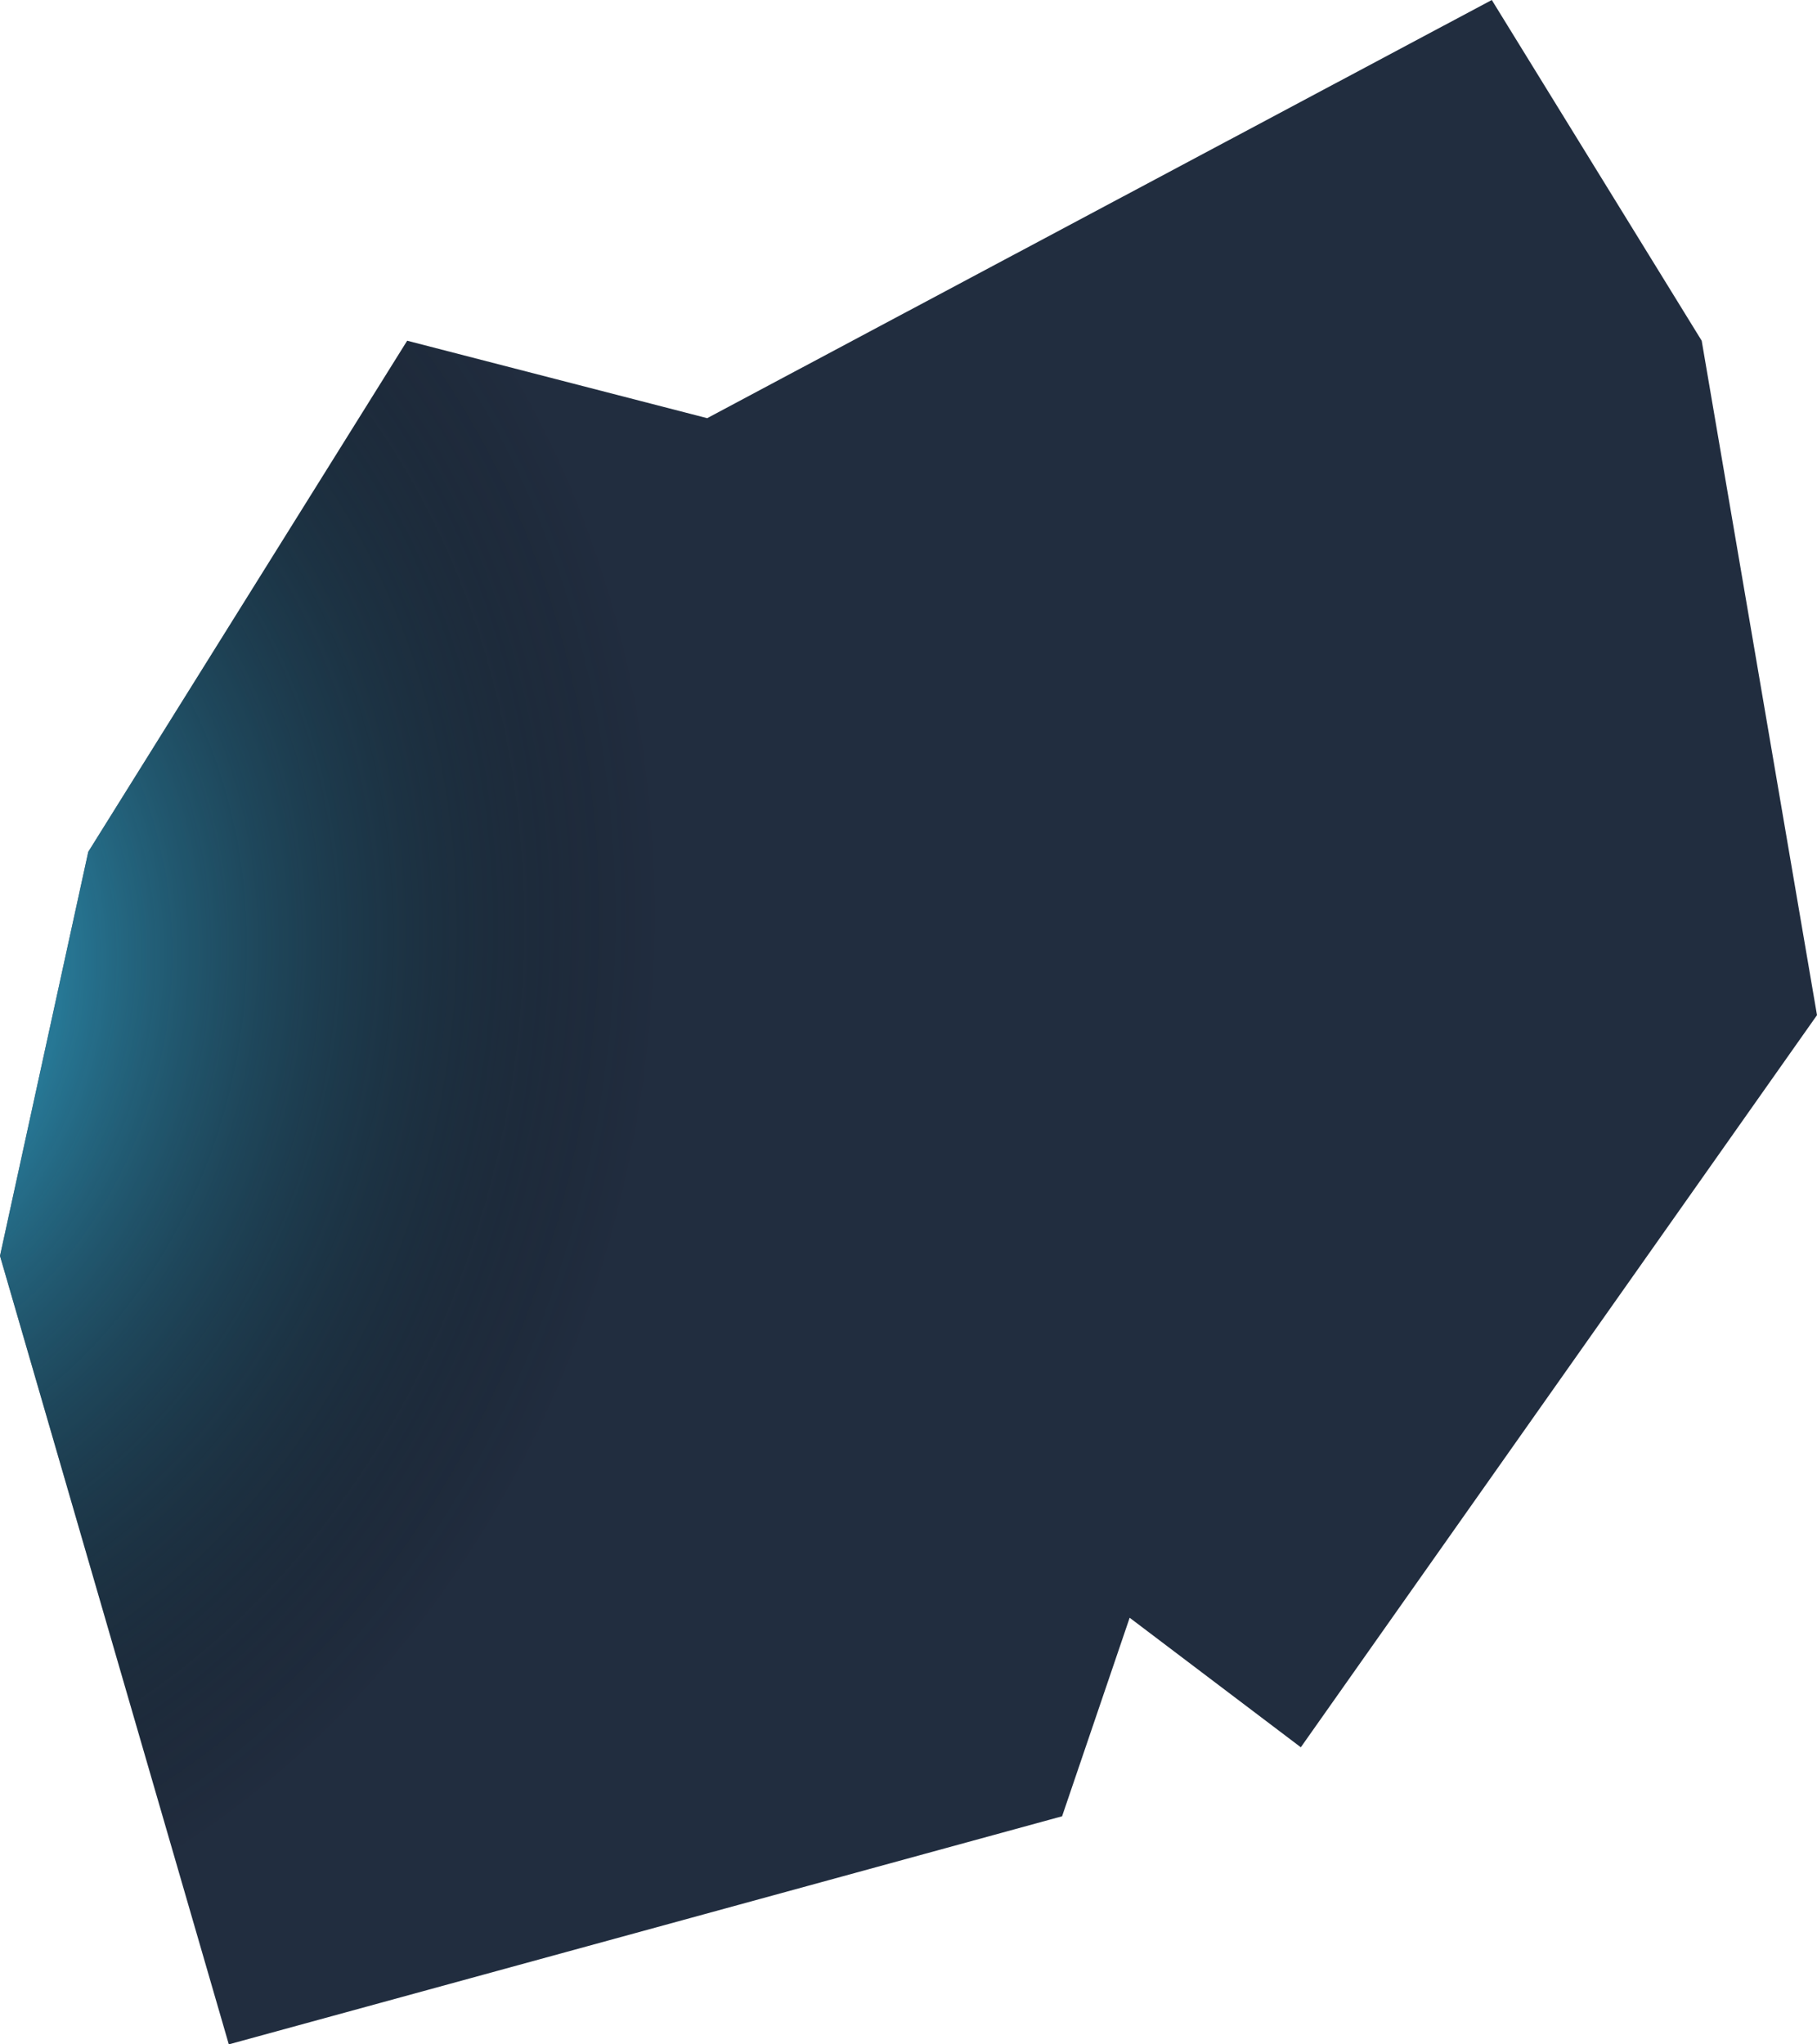 <svg xmlns="http://www.w3.org/2000/svg" fill="none" class="absolute left-[50%] top-[50%] -z-20 w-[150%] -translate-x-[50%] -translate-y-[50%] lg:hidden" viewBox="0 0 472 531"><path fill="#212D3F" d="m105.773 88.5-82.84 132.75L0 326.207 59.439 531l216.46-59.244 17.551-51.564 44.462 33.645L472 263.672 442.047 88.5 387.522 0 183.699 108.614z"></path><path fill="url(#paint0_radial_412_1214)" d="m105.773 88.5-82.84 132.75L0 326.207 59.439 531l216.46-59.244 17.551-51.564 44.462 33.645L472 263.672 442.047 88.5 387.522 0 183.699 108.614z"></path><defs><radialGradient id="paint0_radial_412_1214" cx="0" cy="0" r="1" gradientTransform="rotate(8.546 -1723.235 -169.025)scale(215.033 259.391)" gradientUnits="userSpaceOnUse"><stop stop-color="#39CCFB"></stop><stop offset="1" stop-opacity="0"></stop></radialGradient></defs></svg>